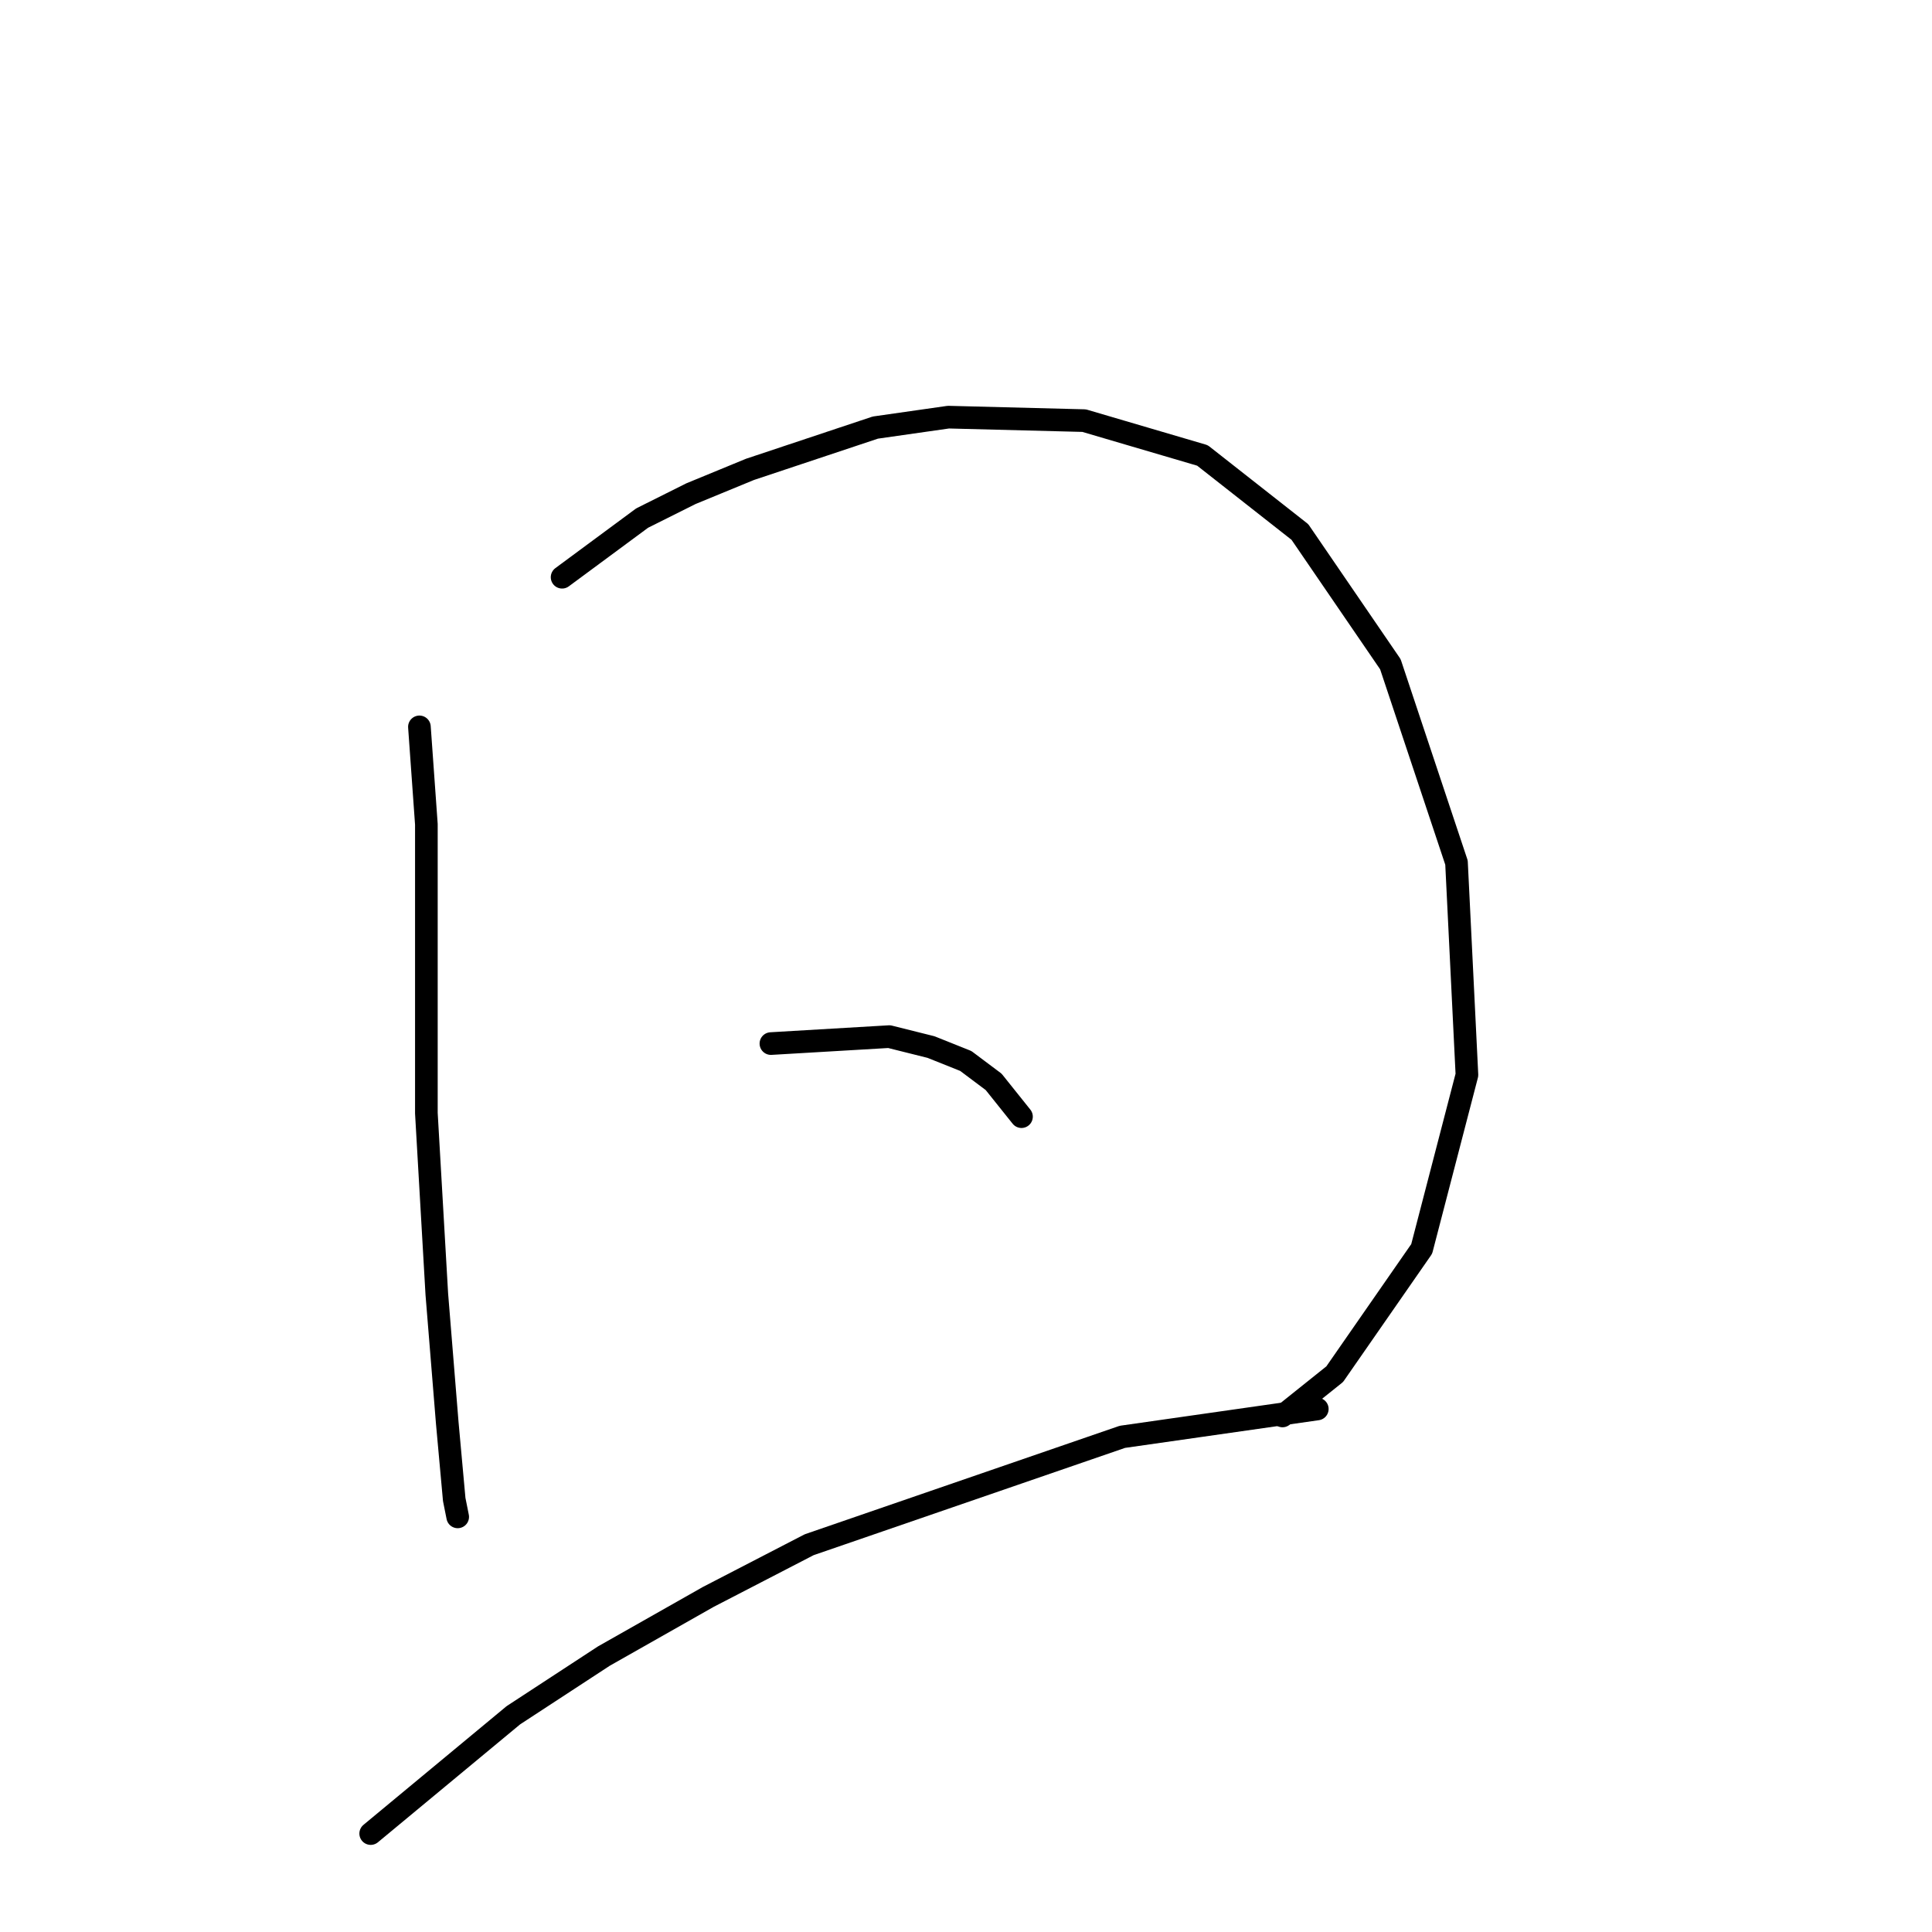 <?xml version="1.0" standalone="no"?>
    <svg width="256" height="256" xmlns="http://www.w3.org/2000/svg" version="1.1">
    <polyline stroke="black" stroke-width="3" stroke-linecap="round" fill="transparent" stroke-linejoin="round" points="55.575 96.315 56.497 109.227 56.497 121.217 56.497 147.502 57.88 171.481 59.264 188.543 60.186 198.688 60.647 200.994 60.647 200.994 " />
        <polyline stroke="black" stroke-width="3" stroke-linecap="round" fill="transparent" stroke-linejoin="round" points="74.481 76.486 85.087 68.647 91.543 65.419 99.383 62.191 115.984 56.658 125.668 55.274 143.652 55.735 159.331 60.347 172.243 70.492 184.232 88.015 192.994 114.3 194.377 142.429 188.382 165.486 176.854 182.087 169.937 187.621 169.937 187.621 " />
        <polyline stroke="black" stroke-width="3" stroke-linecap="round" fill="transparent" stroke-linejoin="round" points="102.15 138.279 117.828 137.357 123.362 138.74 127.973 140.585 131.662 143.351 135.352 147.963 135.352 147.963 " />
        <polyline stroke="black" stroke-width="3" stroke-linecap="round" fill="transparent" stroke-linejoin="round" points="49.119 242.957 68.025 227.279 80.015 219.439 93.849 211.6 107.222 204.683 148.724 190.388 174.548 186.698 174.548 186.698 " />
        </svg>